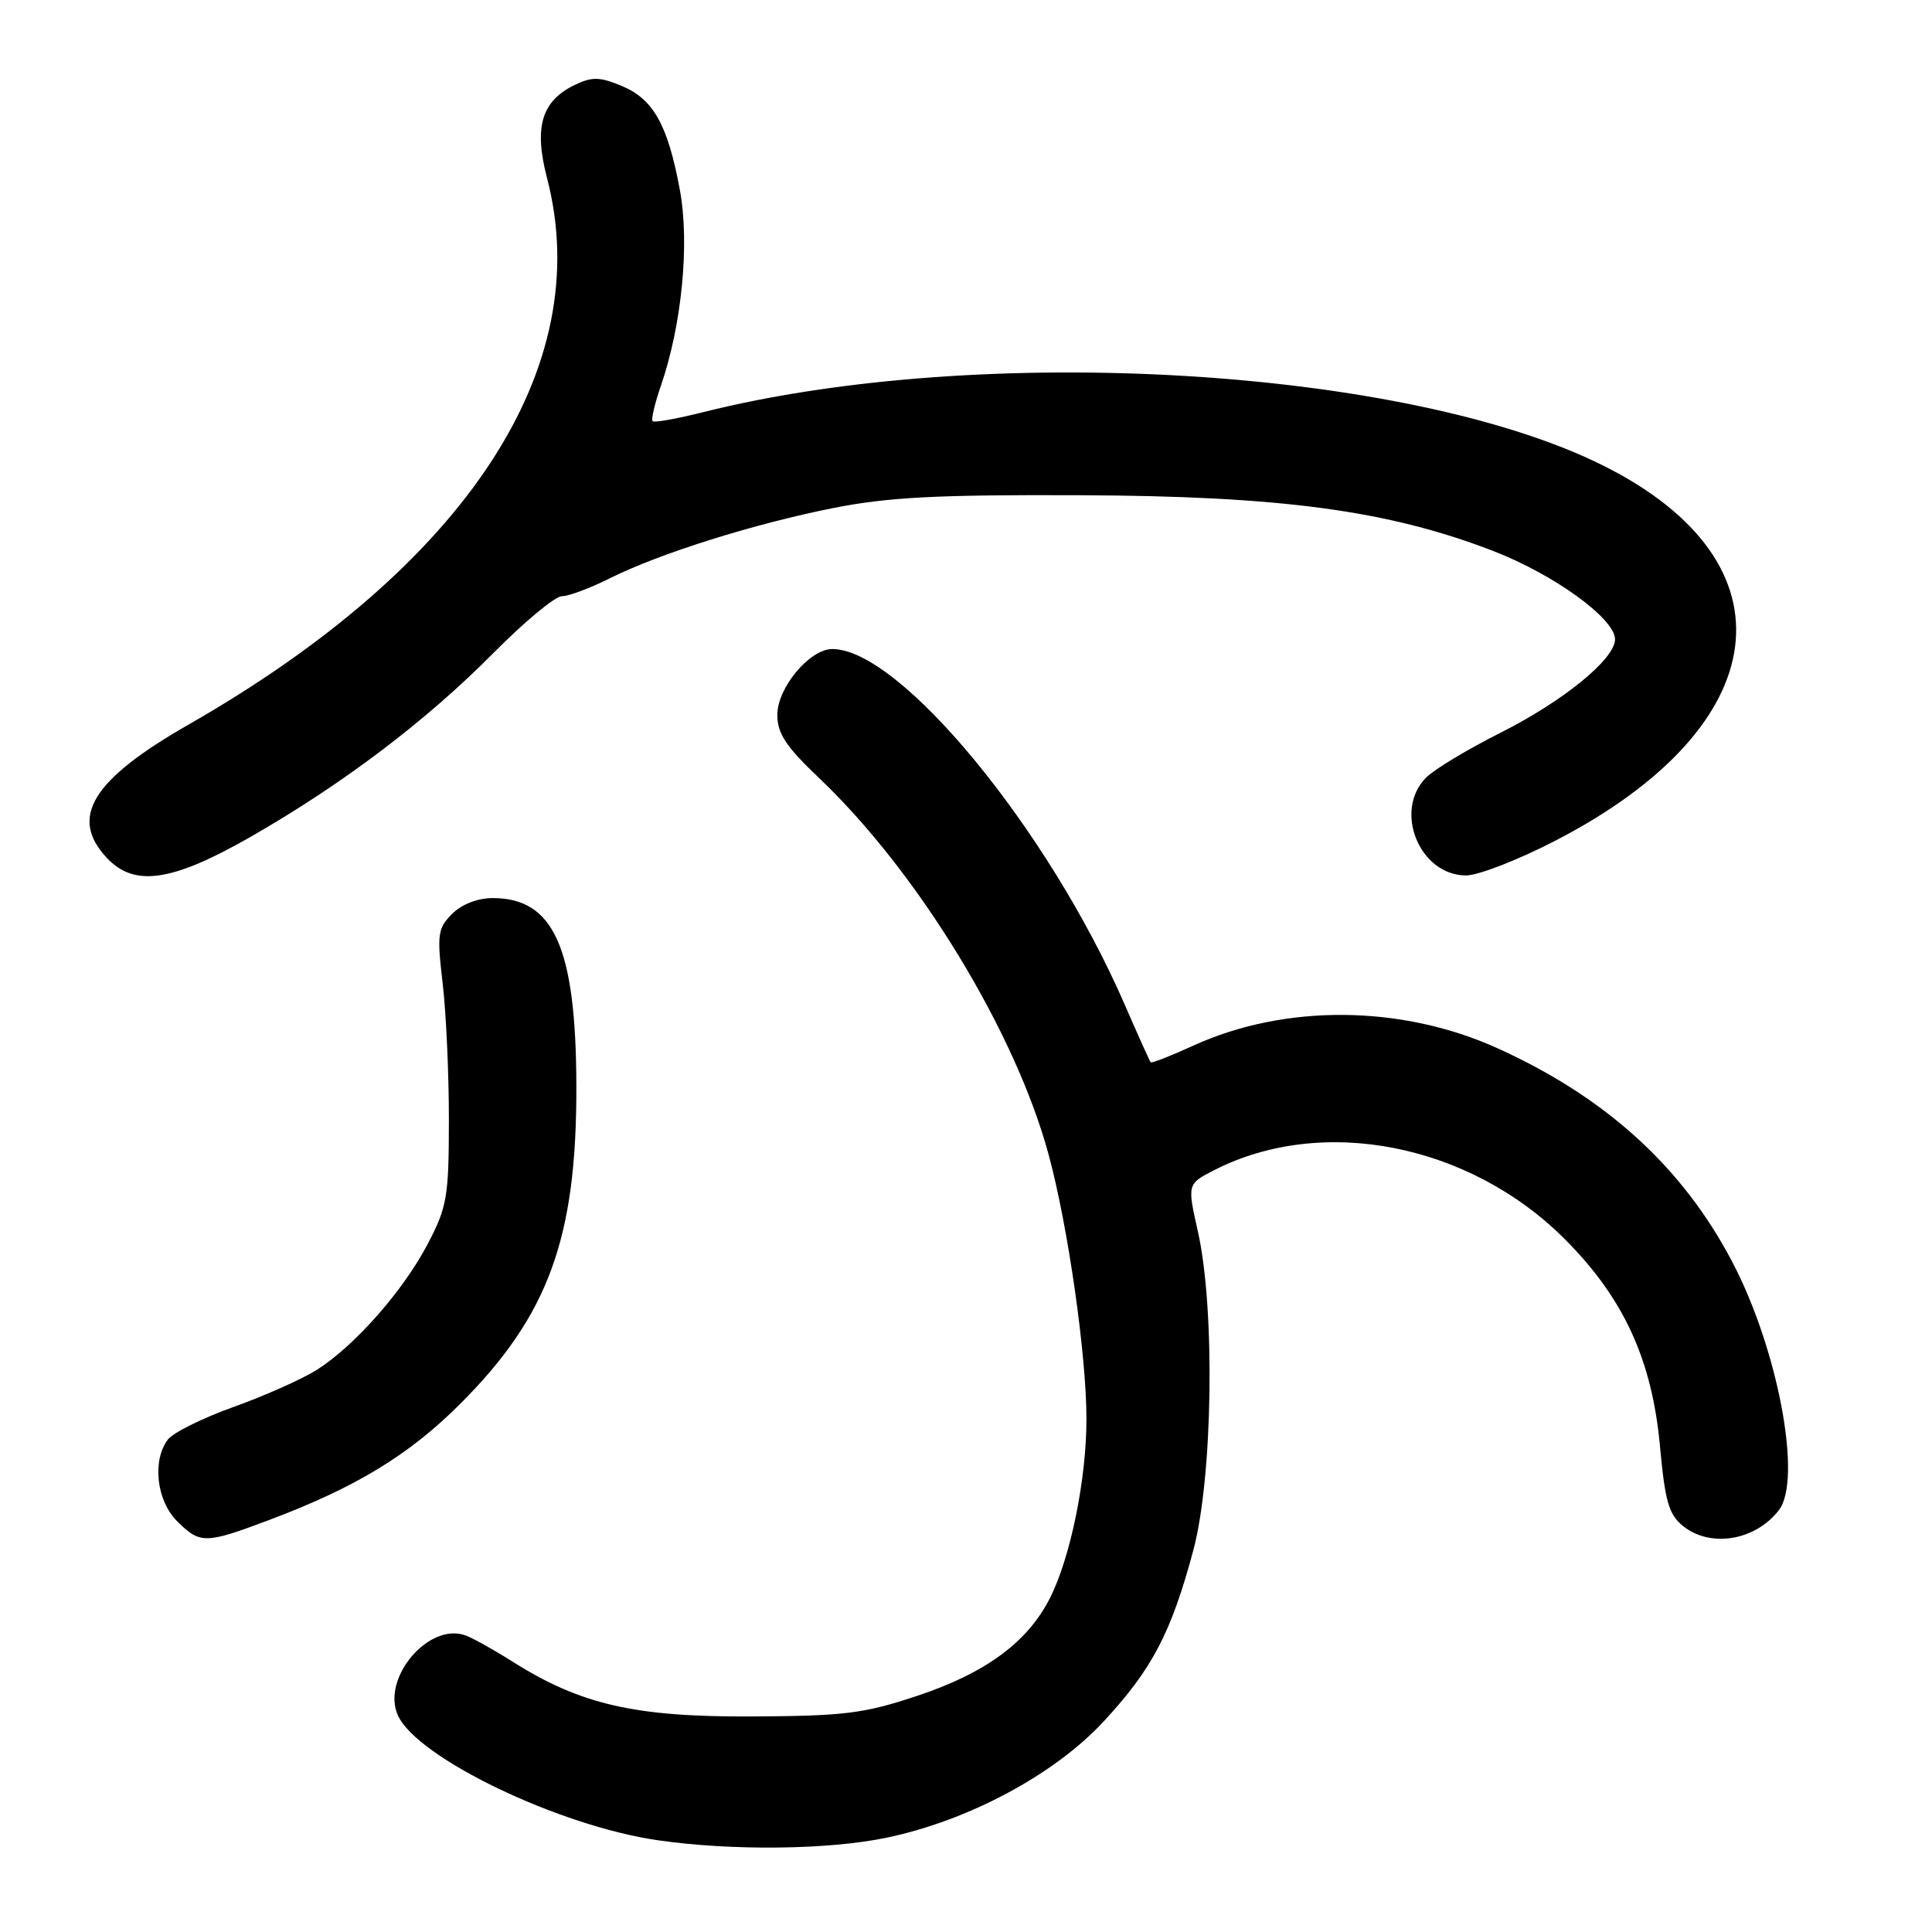 <?xml version="1.0" encoding="UTF-8" standalone="no"?>
<!DOCTYPE svg PUBLIC "-//W3C//DTD SVG 1.1//EN" "http://www.w3.org/Graphics/SVG/1.1/DTD/svg11.dtd" >
<svg xmlns="http://www.w3.org/2000/svg" xmlns:xlink="http://www.w3.org/1999/xlink" version="1.1" viewBox="0 0 256 256">
 <g >
 <path fill="currentColor"
d=" M 117.50 243.50 C 128.35 241.23 139.74 235.13 146.25 228.09 C 152.67 221.16 155.18 216.37 158.11 205.46 C 160.71 195.80 161.03 173.45 158.73 163.19 C 157.31 156.88 157.31 156.88 160.93 155.03 C 175.24 147.74 194.67 151.55 207.28 164.13 C 215.14 171.97 218.91 180.17 219.96 191.67 C 220.62 198.92 221.13 200.69 222.99 202.19 C 226.63 205.14 232.60 204.15 235.72 200.09 C 238.84 196.01 235.59 178.72 229.52 167.18 C 222.93 154.63 212.80 145.41 198.45 138.91 C 185.71 133.13 170.27 133.00 158.10 138.56 C 155.13 139.92 152.59 140.91 152.47 140.76 C 152.35 140.62 150.77 137.13 148.98 133.00 C 138.88 109.84 119.26 86.00 110.29 86.00 C 107.28 86.00 103.00 91.13 103.00 94.72 C 103.00 97.21 104.14 98.92 108.61 103.17 C 121.67 115.60 134.55 136.73 138.95 153.00 C 141.52 162.49 143.96 179.55 143.96 188.00 C 143.97 196.00 141.83 206.45 139.10 211.80 C 136.13 217.63 130.58 221.70 121.50 224.72 C 114.42 227.07 111.88 227.38 99.50 227.44 C 84.07 227.51 76.92 225.86 67.89 220.16 C 65.48 218.63 62.71 217.09 61.74 216.72 C 56.86 214.87 50.48 222.37 52.73 227.31 C 55.30 232.95 74.10 241.97 87.21 243.85 C 97.01 245.26 109.82 245.11 117.50 243.50 Z  M 35.63 201.42 C 47.13 197.10 54.19 192.81 61.00 186.00 C 72.69 174.30 76.43 164.03 76.37 143.83 C 76.32 125.56 73.39 119.00 65.28 119.00 C 63.29 119.00 61.18 119.82 59.91 121.09 C 57.99 123.01 57.89 123.79 58.66 130.34 C 59.12 134.28 59.49 142.45 59.48 148.50 C 59.47 158.59 59.24 159.94 56.67 164.84 C 53.41 171.06 47.00 178.33 41.97 181.52 C 40.03 182.74 35.08 184.95 30.97 186.42 C 26.86 187.89 22.94 189.83 22.25 190.74 C 20.14 193.52 20.73 198.82 23.45 201.55 C 26.51 204.60 27.18 204.60 35.63 201.42 Z  M 33.20 110.89 C 45.41 103.90 56.45 95.54 65.36 86.55 C 69.47 82.40 73.56 79.00 74.45 79.00 C 75.34 79.00 78.19 77.94 80.78 76.64 C 87.40 73.33 99.91 69.40 110.50 67.30 C 117.70 65.88 124.21 65.54 143.00 65.62 C 169.76 65.72 183.91 67.63 197.81 72.99 C 205.89 76.10 214.00 81.97 214.00 84.71 C 214.00 87.32 207.17 92.89 198.85 97.08 C 194.51 99.26 190.07 101.93 188.98 103.02 C 184.59 107.41 188.09 116.00 194.27 116.00 C 195.87 116.00 201.20 113.93 206.10 111.39 C 235.38 96.27 238.17 74.57 212.49 61.72 C 186.51 48.71 130.13 45.35 93.23 54.60 C 89.73 55.48 86.69 56.03 86.48 55.81 C 86.26 55.60 86.75 53.50 87.56 51.15 C 90.35 43.06 91.40 32.29 90.09 25.19 C 88.50 16.58 86.59 13.14 82.39 11.39 C 79.50 10.18 78.45 10.15 76.21 11.23 C 71.75 13.36 70.72 16.82 72.49 23.62 C 79.02 48.69 61.79 74.95 24.99 96.01 C 12.17 103.34 9.13 108.32 14.17 113.69 C 17.82 117.57 22.80 116.84 33.20 110.89 Z "/>
</g>
</svg>